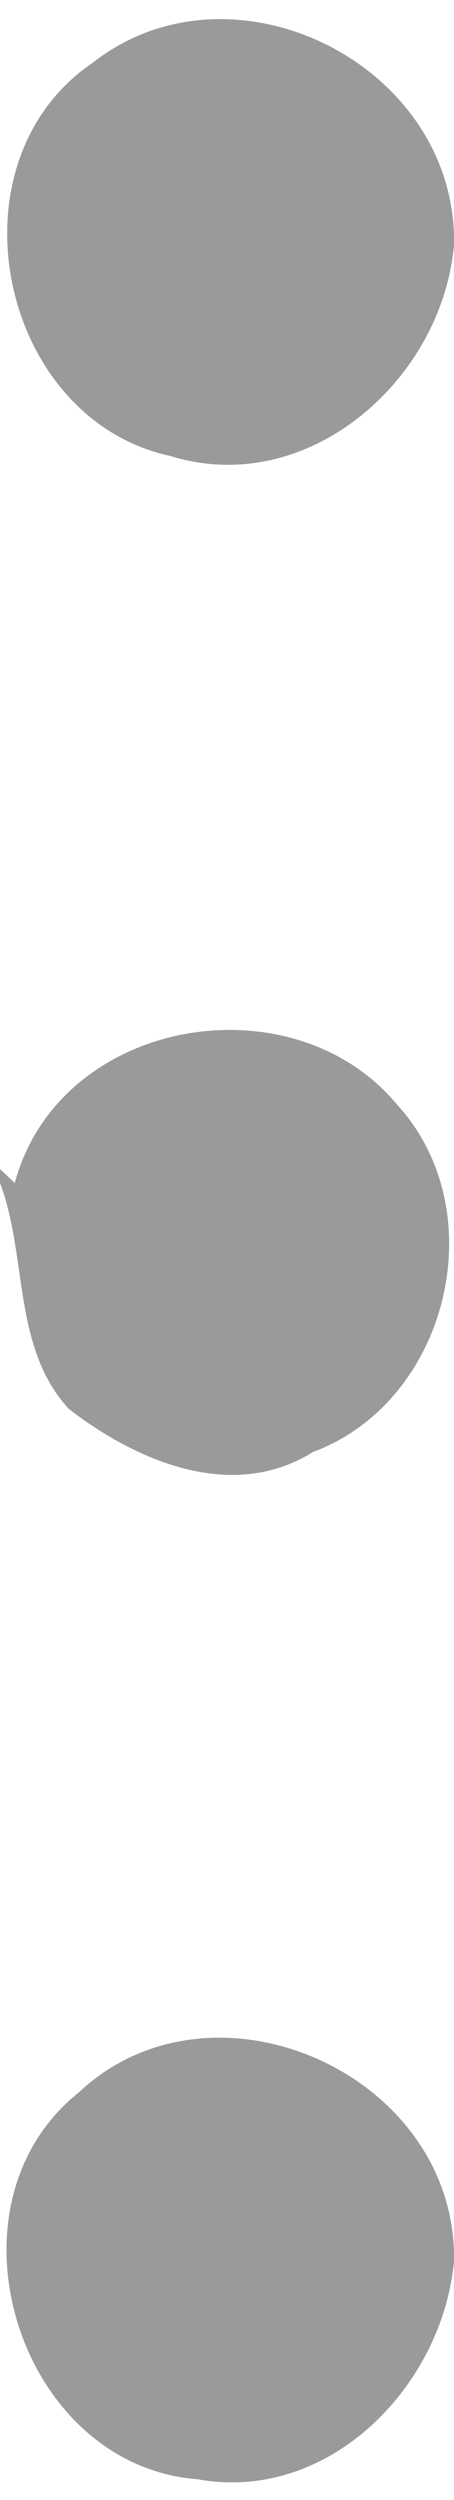 <?xml version="1.0" encoding="UTF-8" ?>
<!DOCTYPE svg PUBLIC "-//W3C//DTD SVG 1.1//EN" "http://www.w3.org/Graphics/SVG/1.1/DTD/svg11.dtd">
<svg width="16pt" height="88pt" viewBox="0 0 16 88" version="1.1" xmlns="http://www.w3.org/2000/svg">
<g id="#9a9a9aff">
<path fill="#9a9a9a" opacity="1.00" d=" M 3.28 2.20 C 8.12 -1.59 15.84 2.14 16.00 8.29 L 16.00 8.63 C 15.57 13.39 10.84 17.55 6.00 16.05 C -0.05 14.74 -1.91 5.70 3.28 2.20 Z" />
<path fill="#9a9a9a" opacity="1.00" d=" M 0.52 41.64 C 2.09 35.82 10.30 34.42 14.01 38.90 C 17.44 42.67 15.78 49.35 11.03 51.11 C 8.19 52.89 4.80 51.43 2.42 49.59 C 0.43 47.42 0.98 44.24 0.00 41.64 L 0.00 41.15 C 0.13 41.27 0.39 41.52 0.52 41.64 Z" />
<path fill="#9a9a9a" opacity="1.00" d=" M 2.77 73.66 C 7.43 69.26 15.85 72.89 16.00 79.30 L 16.00 79.61 C 15.58 84.01 11.59 88.11 6.96 87.27 C 0.63 86.78 -2.21 77.64 2.77 73.66 Z" />
</g>
</svg>
